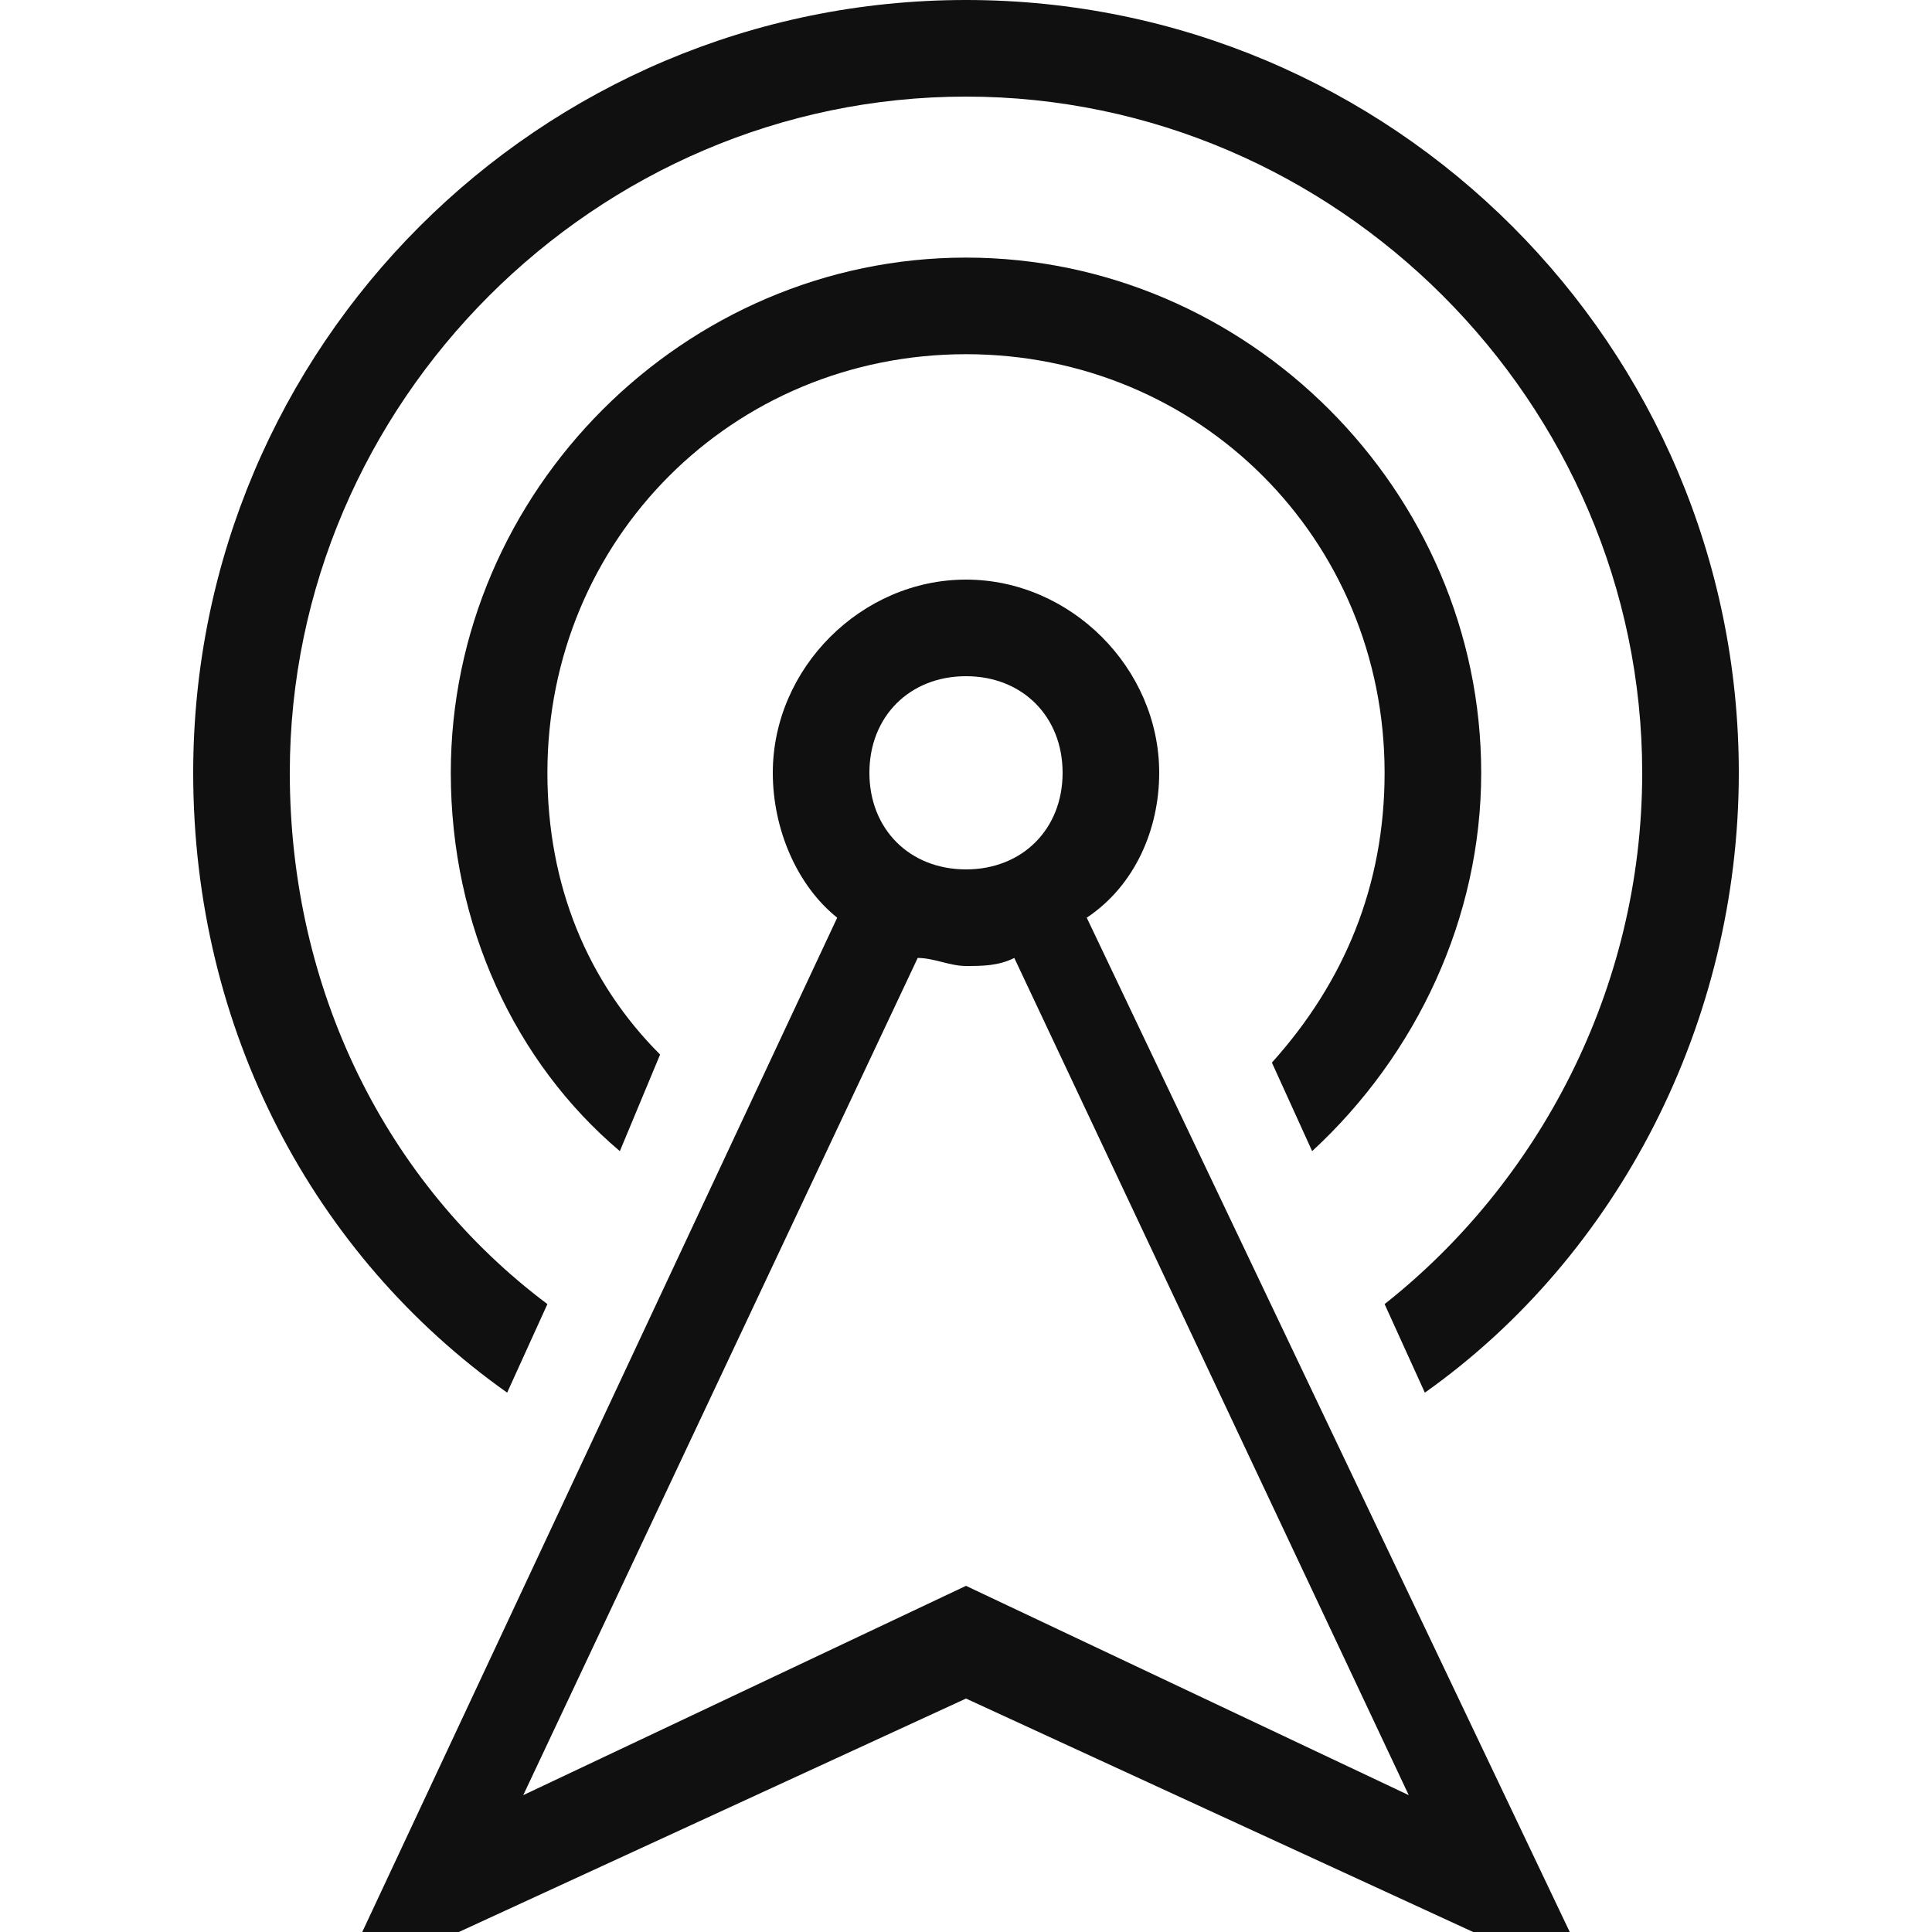 <?xml version="1.0" encoding="utf-8"?>
<!-- Generator: Adobe Illustrator 22.0.1, SVG Export Plug-In . SVG Version: 6.00 Build 0)  -->
<svg version="1.1" id="图层_1" xmlns="http://www.w3.org/2000/svg" xmlns:xlink="http://www.w3.org/1999/xlink" x="0px" y="0px"
	 viewBox="0 0 24 24" style="enable-background:new 0 0 24 24;" xml:space="preserve">
<style type="text/css">
	.st0{fill:#101010;}
</style>
<g>
	<path class="st0" d="M14.4,9.6c0-1.3-1.1-2.4-2.4-2.4S9.6,8.3,9.6,9.6c0,0.7,0.3,1.4,0.8,1.8L4.5,24h1.2l0,0l6.3-2.9l6.3,2.9l0,0
		l0,0h1.2l-6-12.6C14.1,11,14.4,10.3,14.4,9.6z M12,8.4c0.7,0,1.2,0.5,1.2,1.2s-0.5,1.2-1.2,1.2c-0.7,0-1.2-0.5-1.2-1.2
		S11.3,8.4,12,8.4z M17.5,22.3L12,19.7l-5.5,2.6l4.9-10.4c0.2,0,0.4,0.1,0.6,0.1s0.4,0,0.6-0.1L17.5,22.3z"/>
	<path class="st0" d="M16.3,14.3c1.3-1.2,2.1-2.9,2.1-4.7c0-3.5-2.9-6.4-6.4-6.4S5.6,6.1,5.6,9.6c0,1.9,0.8,3.6,2.1,4.7l0.5-1.2
		C7.3,12.2,6.8,11,6.8,9.6c0-2.9,2.3-5.2,5.2-5.2s5.2,2.3,5.2,5.2c0,1.4-0.5,2.6-1.4,3.6L16.3,14.3z"/>
	<path class="st0" d="M6.3,17.3l0.5-1.1c-2-1.5-3.2-3.9-3.2-6.6C3.6,5,7.4,1.2,12,1.2c4.6,0,8.4,3.8,8.4,8.4c0,2.7-1.3,5.1-3.2,6.6
		l0.5,1.1c2.4-1.7,3.9-4.6,3.9-7.7C21.6,4.3,17.3,0,12,0S2.4,4.3,2.4,9.6C2.4,12.8,3.9,15.6,6.3,17.3z"/>
</g>
</svg>

